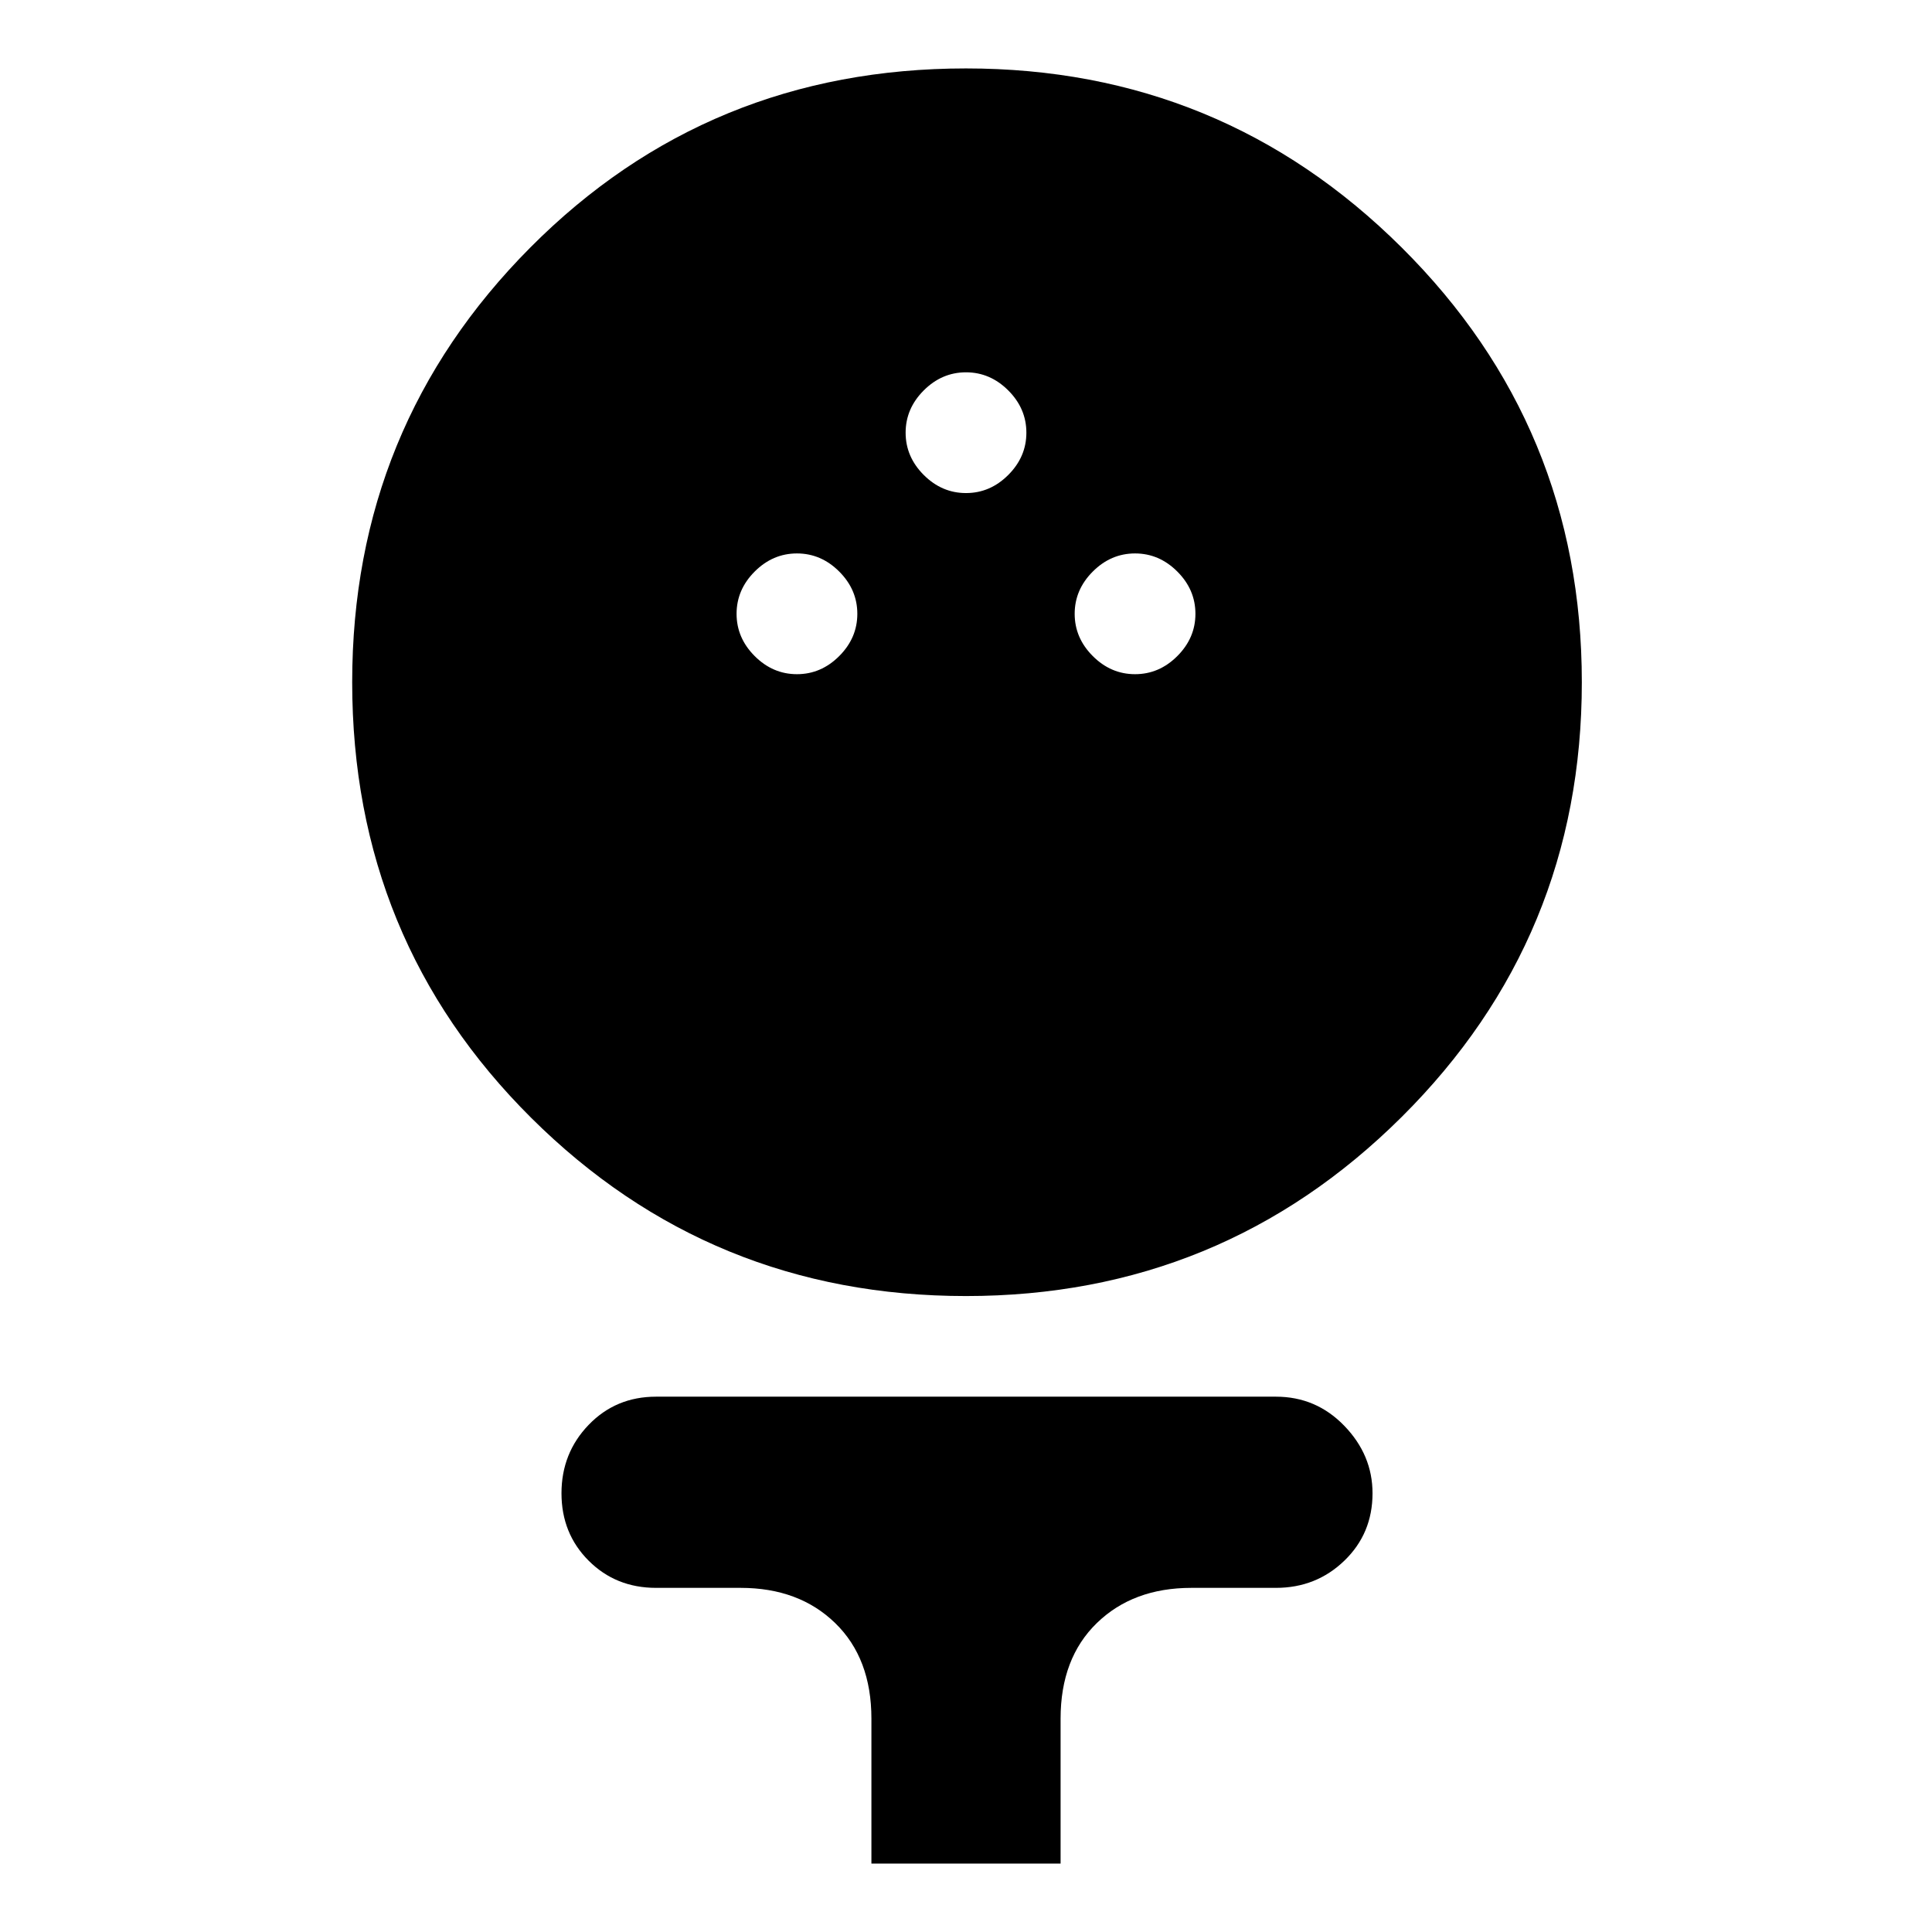 <svg xmlns="http://www.w3.org/2000/svg" height="48" width="48"><path d="M24 32.2Q17.65 32.2 13.2 27.775Q8.75 23.35 8.75 16.95Q8.75 10.6 13.175 6.15Q17.6 1.7 24 1.7Q30.35 1.7 34.825 6.15Q39.3 10.6 39.3 16.95Q39.3 23.3 34.825 27.75Q30.35 32.2 24 32.2ZM19.8 16.75Q20.4 16.75 20.85 16.3Q21.3 15.85 21.3 15.25Q21.3 14.65 20.85 14.2Q20.4 13.75 19.8 13.75Q19.2 13.75 18.75 14.2Q18.3 14.65 18.3 15.25Q18.3 15.85 18.75 16.3Q19.2 16.75 19.8 16.75ZM28.2 16.75Q28.8 16.75 29.25 16.3Q29.7 15.85 29.7 15.25Q29.7 14.65 29.25 14.2Q28.8 13.75 28.2 13.75Q27.6 13.75 27.15 14.2Q26.7 14.65 26.7 15.25Q26.7 15.85 27.15 16.3Q27.6 16.75 28.2 16.75ZM24 12.25Q24.6 12.25 25.05 11.8Q25.5 11.35 25.5 10.75Q25.5 10.15 25.05 9.7Q24.6 9.25 24 9.25Q23.4 9.25 22.95 9.7Q22.5 10.15 22.5 10.75Q22.5 11.35 22.95 11.8Q23.4 12.25 24 12.25ZM21.65 46.3V42.7Q21.65 41.2 20.75 40.325Q19.85 39.45 18.4 39.45H16.3Q15.3 39.45 14.625 38.775Q13.95 38.1 13.95 37.1Q13.95 36.1 14.625 35.4Q15.3 34.7 16.3 34.7H31.7Q32.7 34.7 33.4 35.425Q34.1 36.15 34.1 37.1Q34.1 38.1 33.4 38.775Q32.7 39.45 31.7 39.45H29.6Q28.15 39.45 27.25 40.325Q26.35 41.2 26.35 42.7V46.3Z"/></svg>